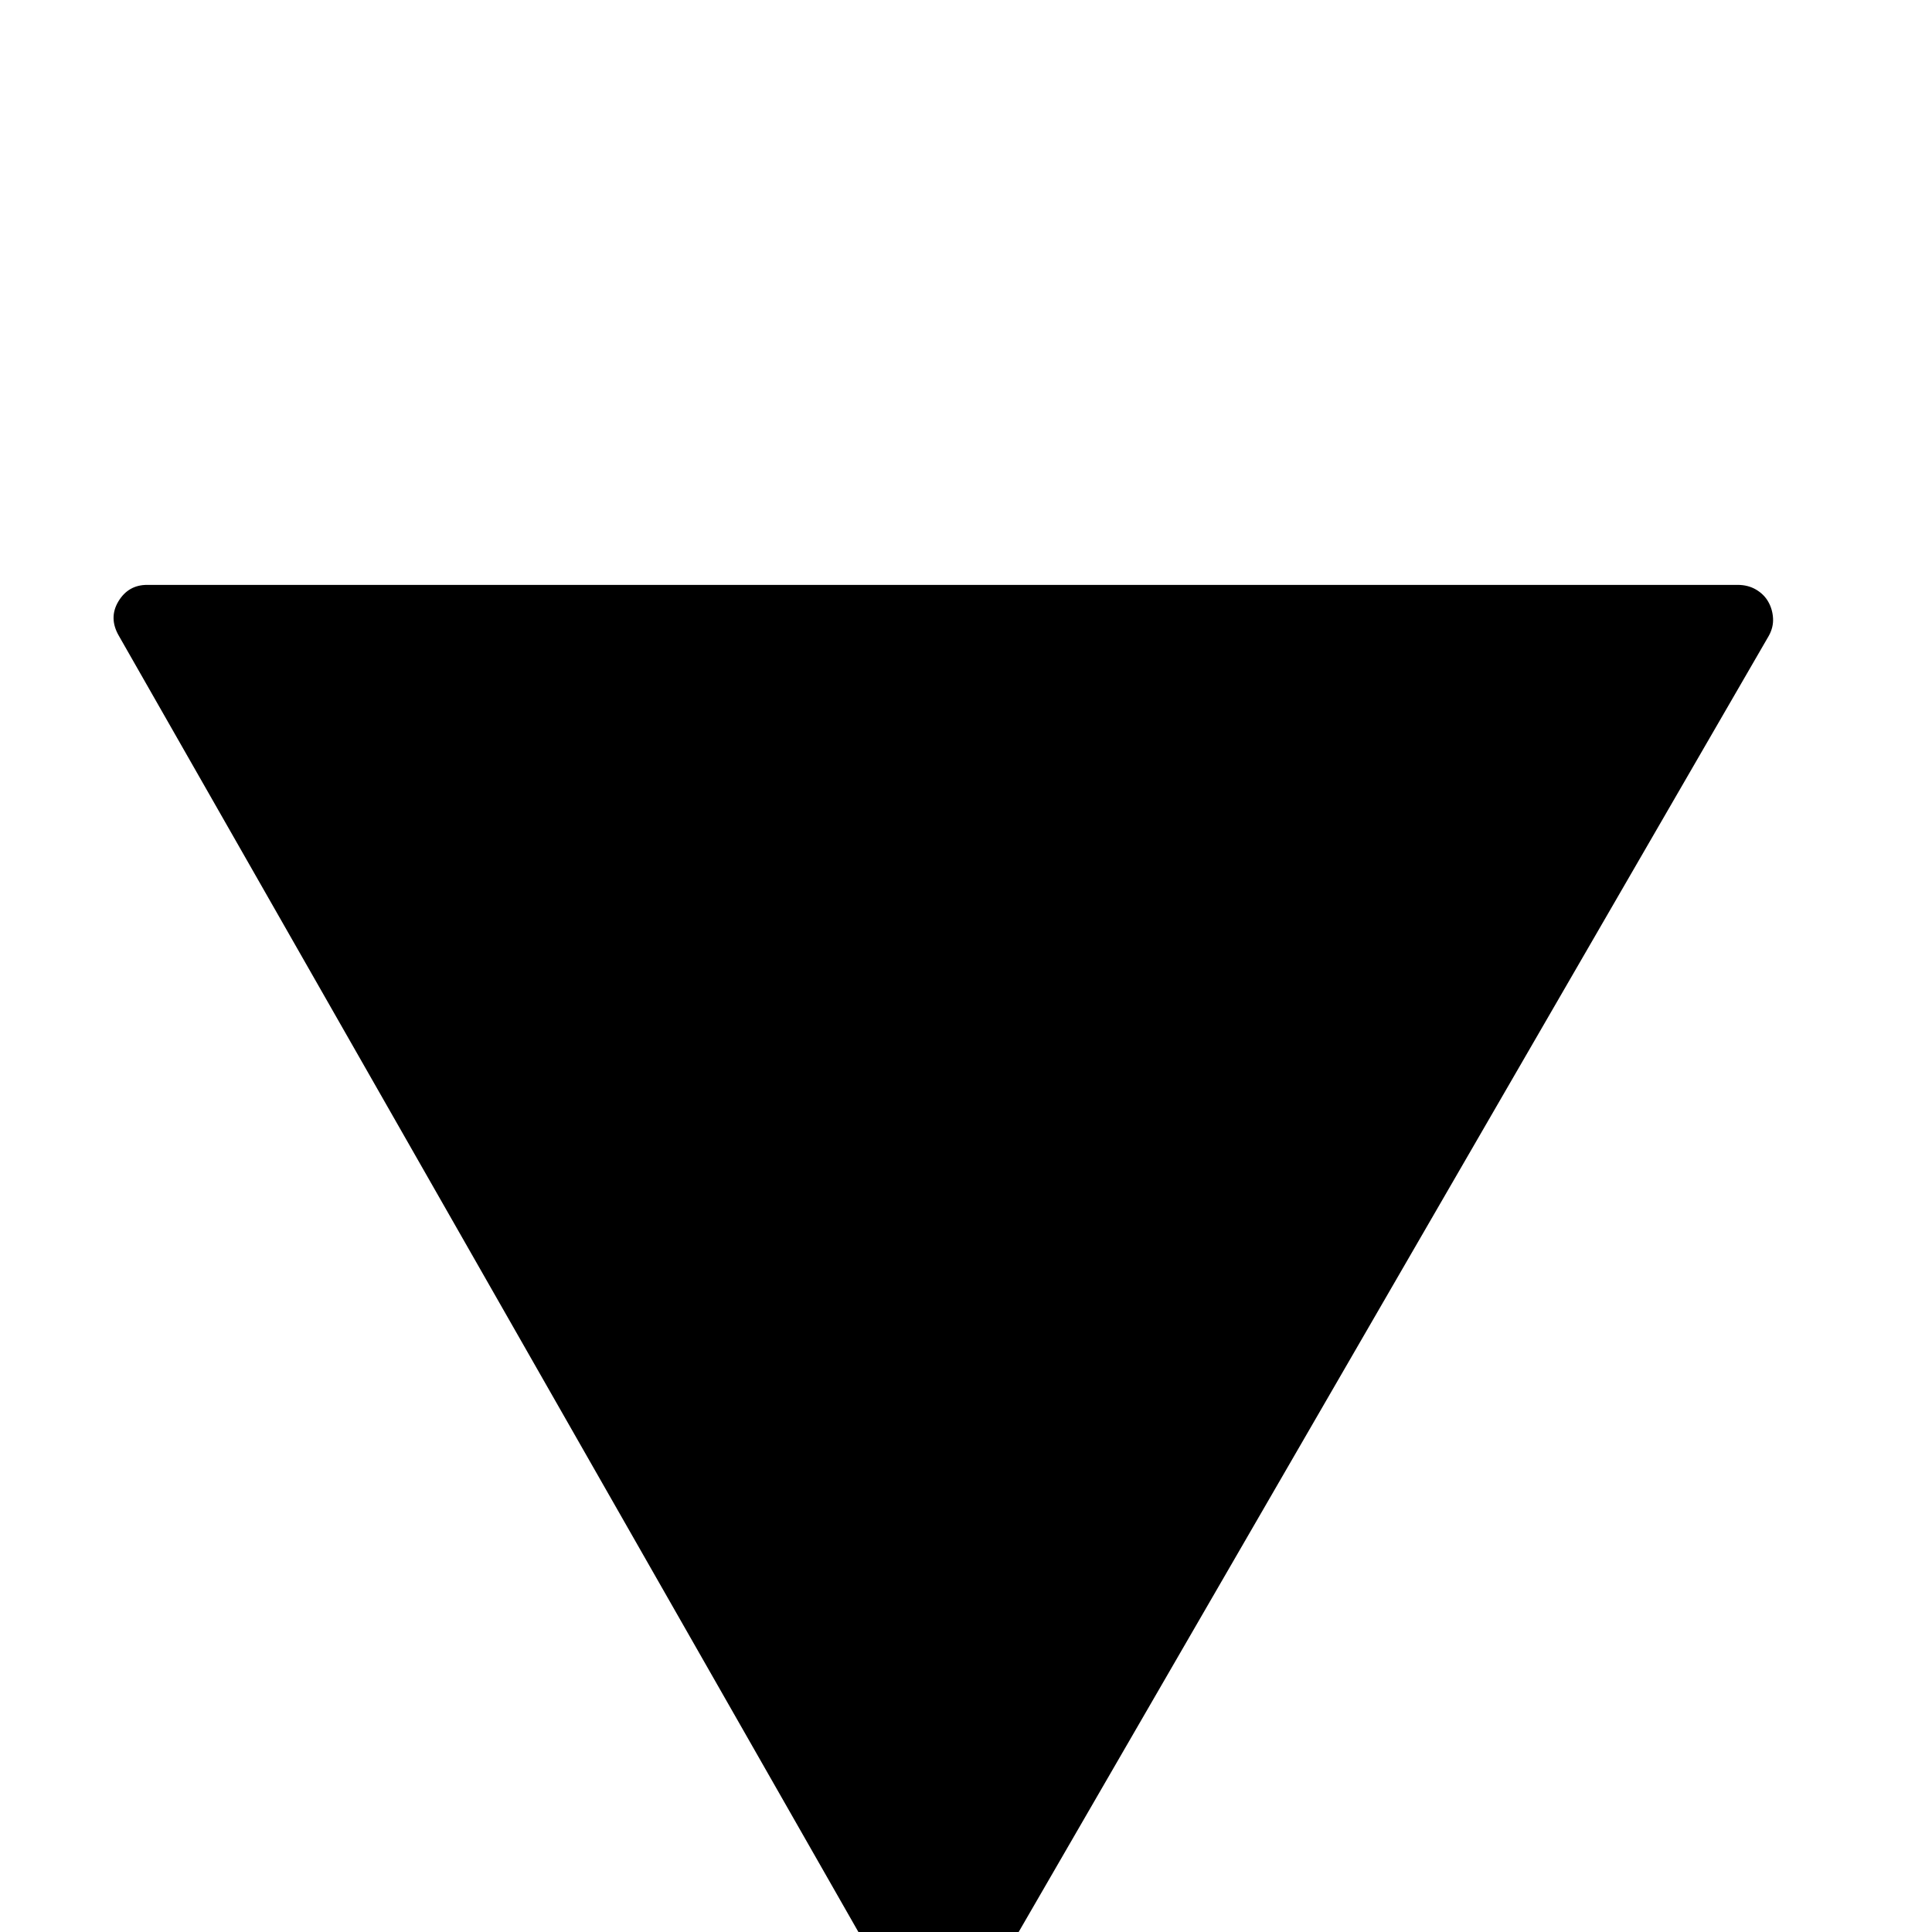 <?xml version="1.0" standalone="no"?>
<!DOCTYPE svg PUBLIC "-//W3C//DTD SVG 1.1//EN" "http://www.w3.org/Graphics/SVG/1.1/DTD/svg11.dtd" >
<svg xmlns="http://www.w3.org/2000/svg" xmlns:xlink="http://www.w3.org/1999/xlink" version="1.1" viewBox="0 -410 2048 2048">
  <g transform="matrix(1 0 0 -1 0 1638)">
   <path fill="currentColor"
d="M126 1374q-11 19 -0.5 36.5t30.5 17.5h1686q11 0 19.5 -5t13 -13t5 -17.5t-4.5 -18.5l-849 -1467q-10 -17 -31 -18t-32 18l-837 1467v0z" />
  </g>

</svg>
